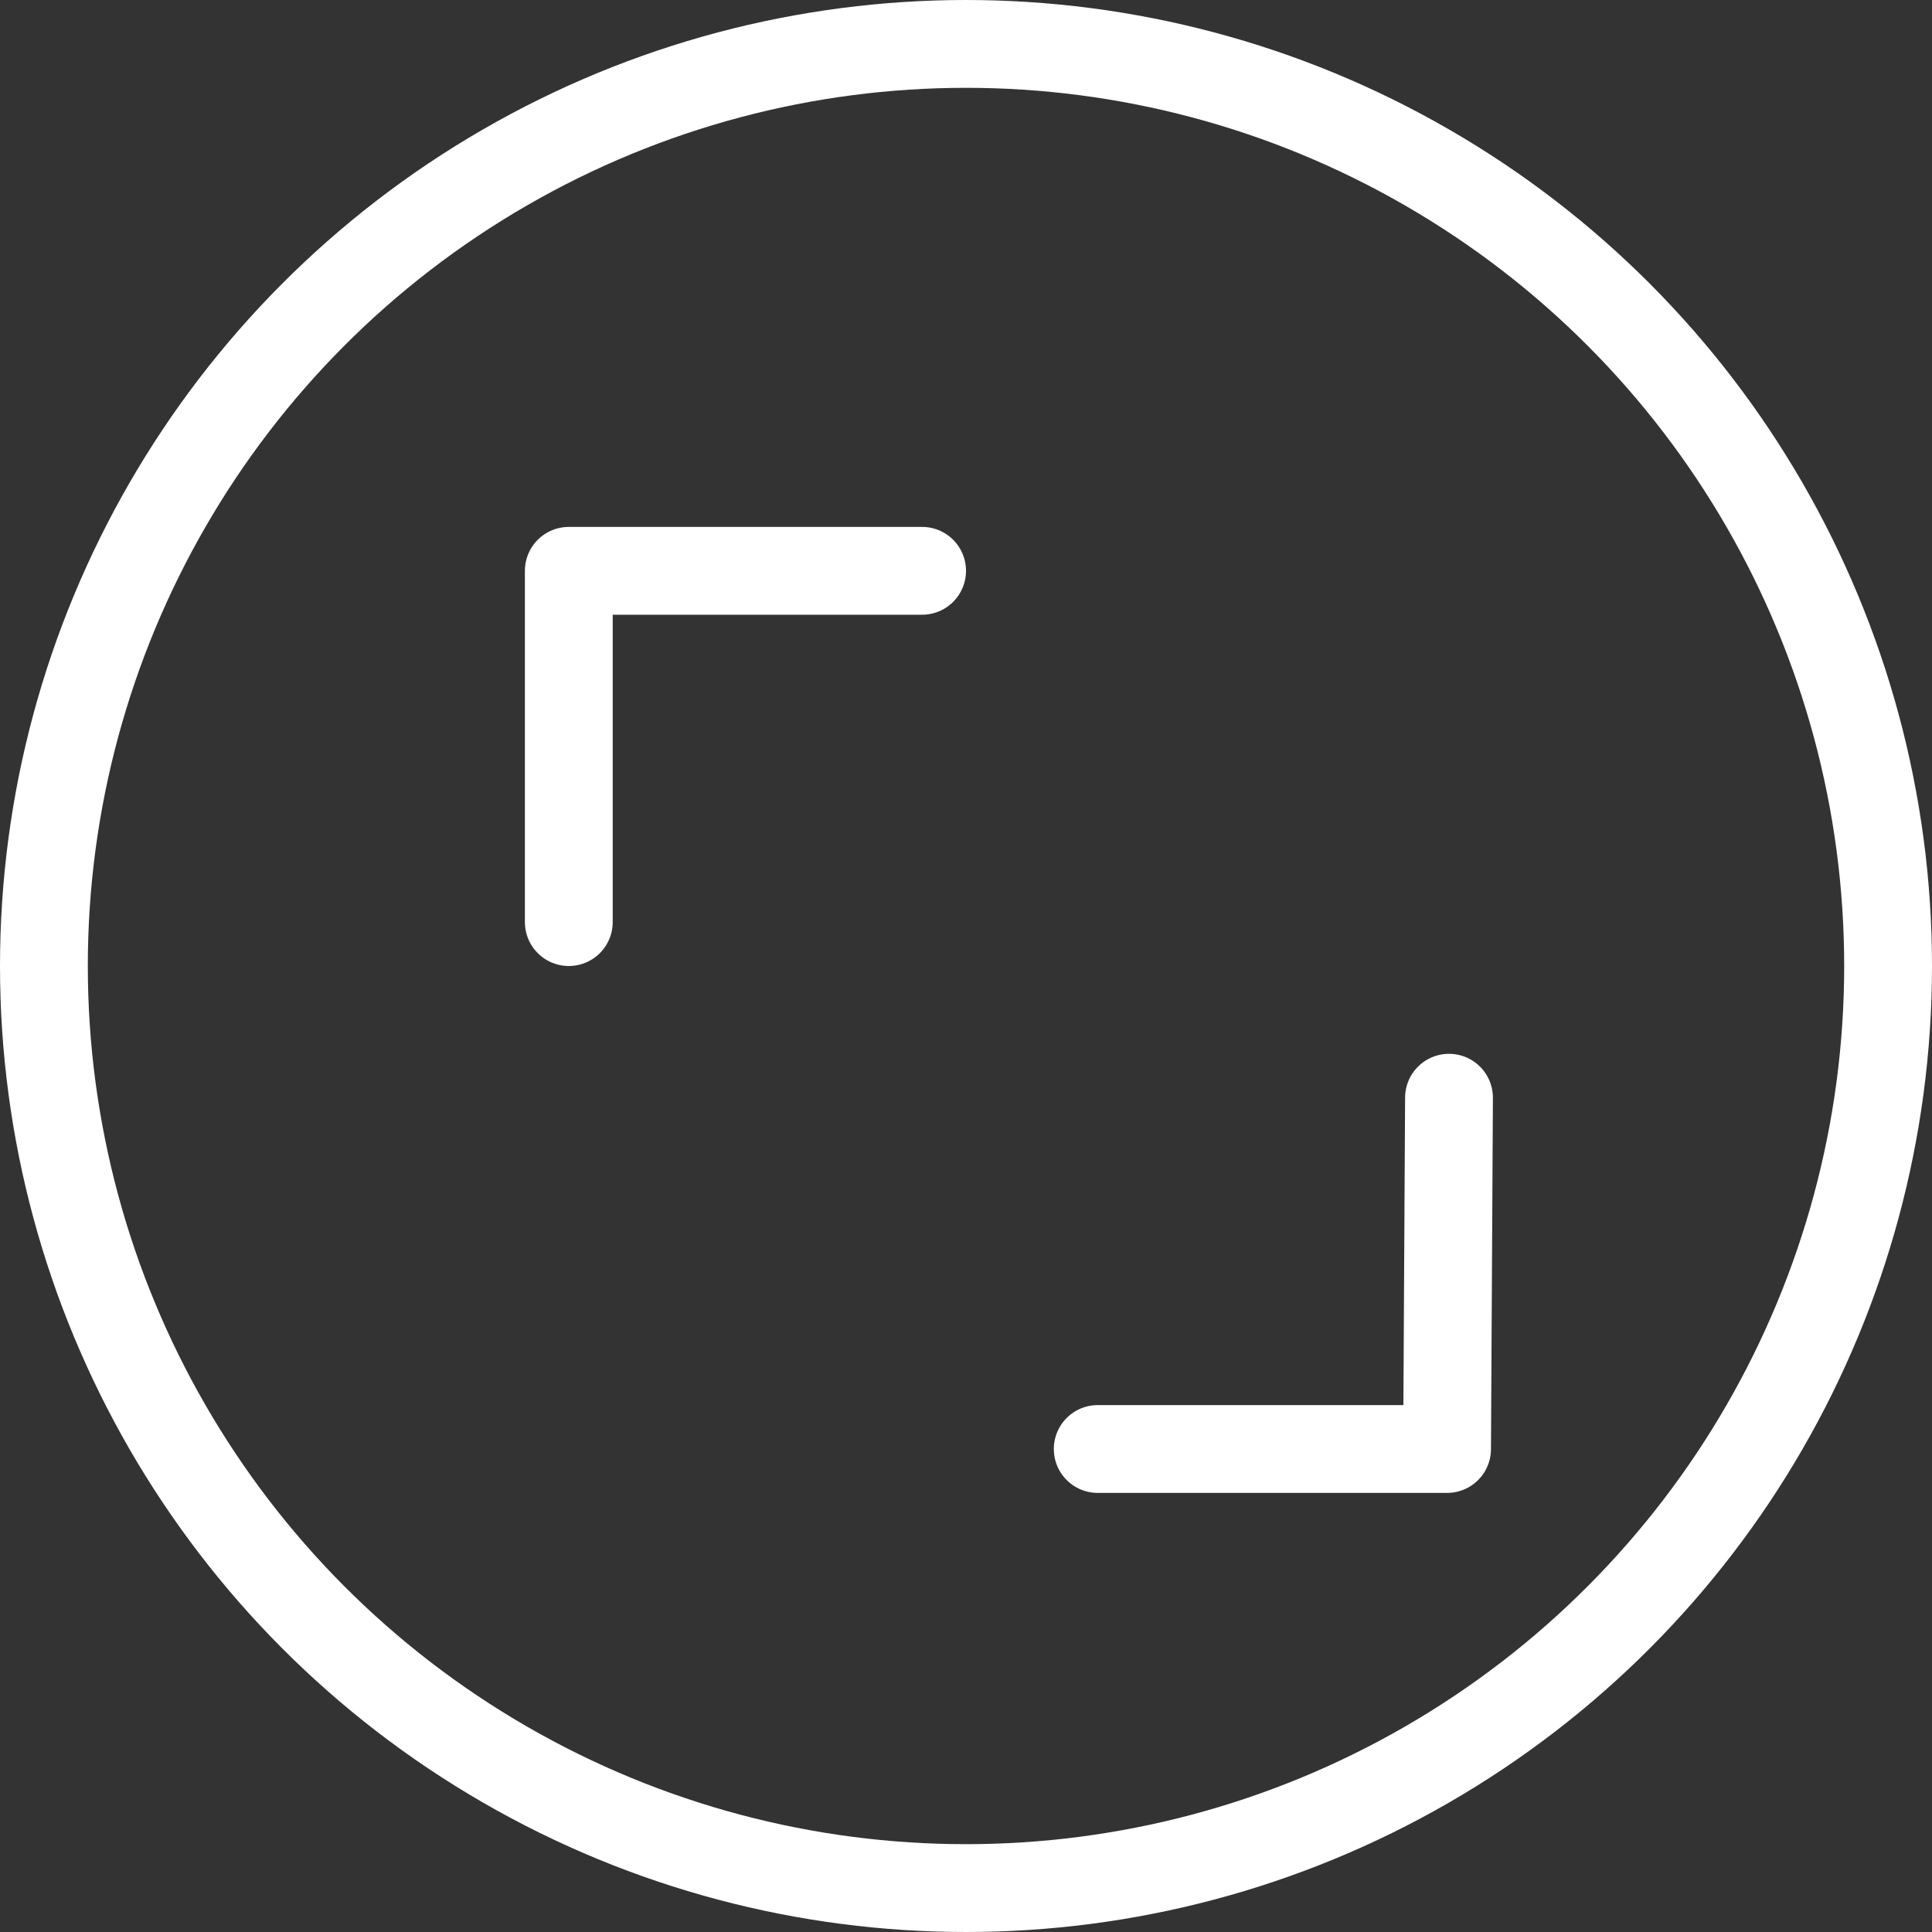 <svg width="22" height="22" viewBox="0 0 22 22" fill="none" xmlns="http://www.w3.org/2000/svg">
<rect x="0" y="0" width="22" height="22" fill="#333333" stroke="none"/>
<path d="M12.5 16.5L16.478 16.5L16.5 12.5M6.477 10.5L6.477 6.5L10.5 6.5" stroke="white" stroke-linecap="round" stroke-linejoin="round"/>
<circle cx="11" cy="11" r="10.5" stroke="white"/>
</svg>
